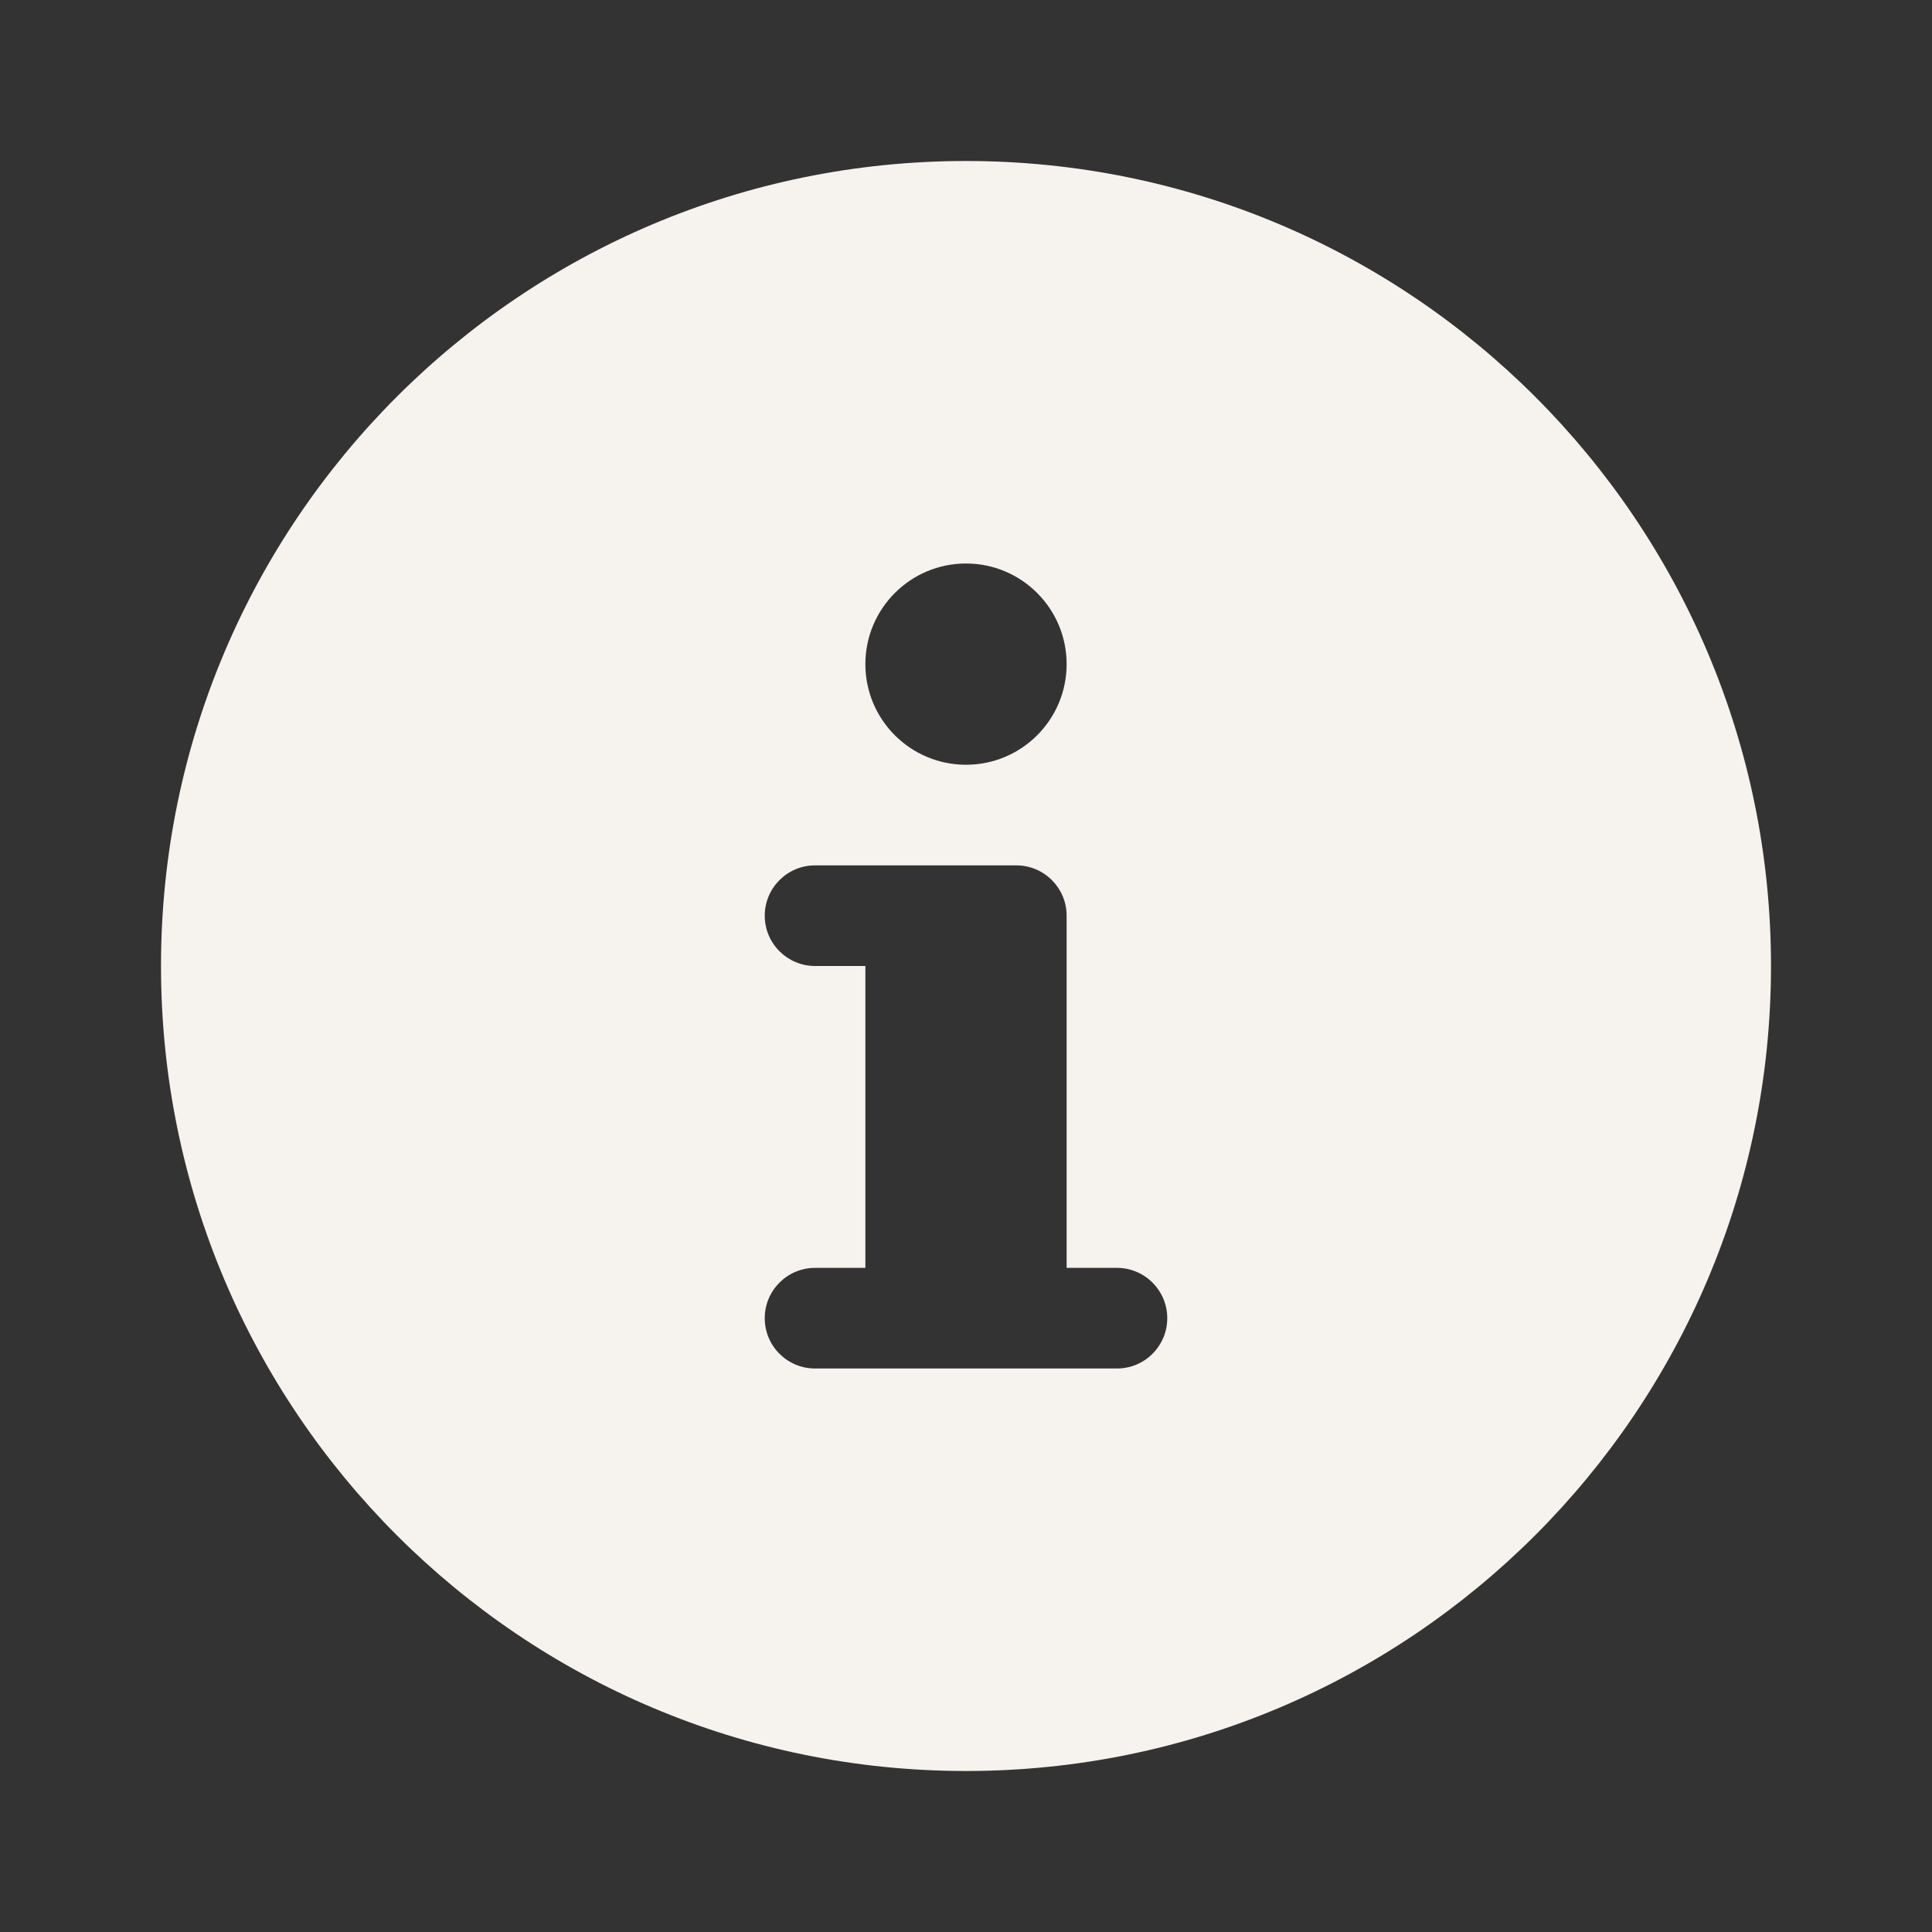<svg width="24" height="24" viewBox="0 0 24 24" fill="none" xmlns="http://www.w3.org/2000/svg">
<rect x="0" y="0" width="24" height="24" fill="#333333" stroke="none"/>
<path d="M12 2C6.477 2 2 6.477 2 12C2 17.523 6.477 22 12 22C17.523 22 22 17.523 22 12C22 6.477 17.523 2 12 2ZM12 7C12.69 7 13.25 7.56 13.25 8.25C13.25 8.941 12.69 9.5 12 9.5C11.31 9.5 10.75 8.941 10.75 8.25C10.75 7.56 11.31 7 12 7ZM13.875 17H10.125C9.78 17 9.5 16.721 9.5 16.375C9.5 16.03 9.78 15.75 10.125 15.75H10.75V12H10.125C9.78 12 9.5 11.72 9.5 11.375C9.5 11.03 9.78 10.75 10.125 10.75H12.625C12.97 10.75 13.25 11.03 13.25 11.375V15.75H13.875C14.22 15.75 14.5 16.03 14.5 16.375C14.5 16.721 14.22 17 13.875 17Z" fill="#F6F2ED"/>
</svg>
